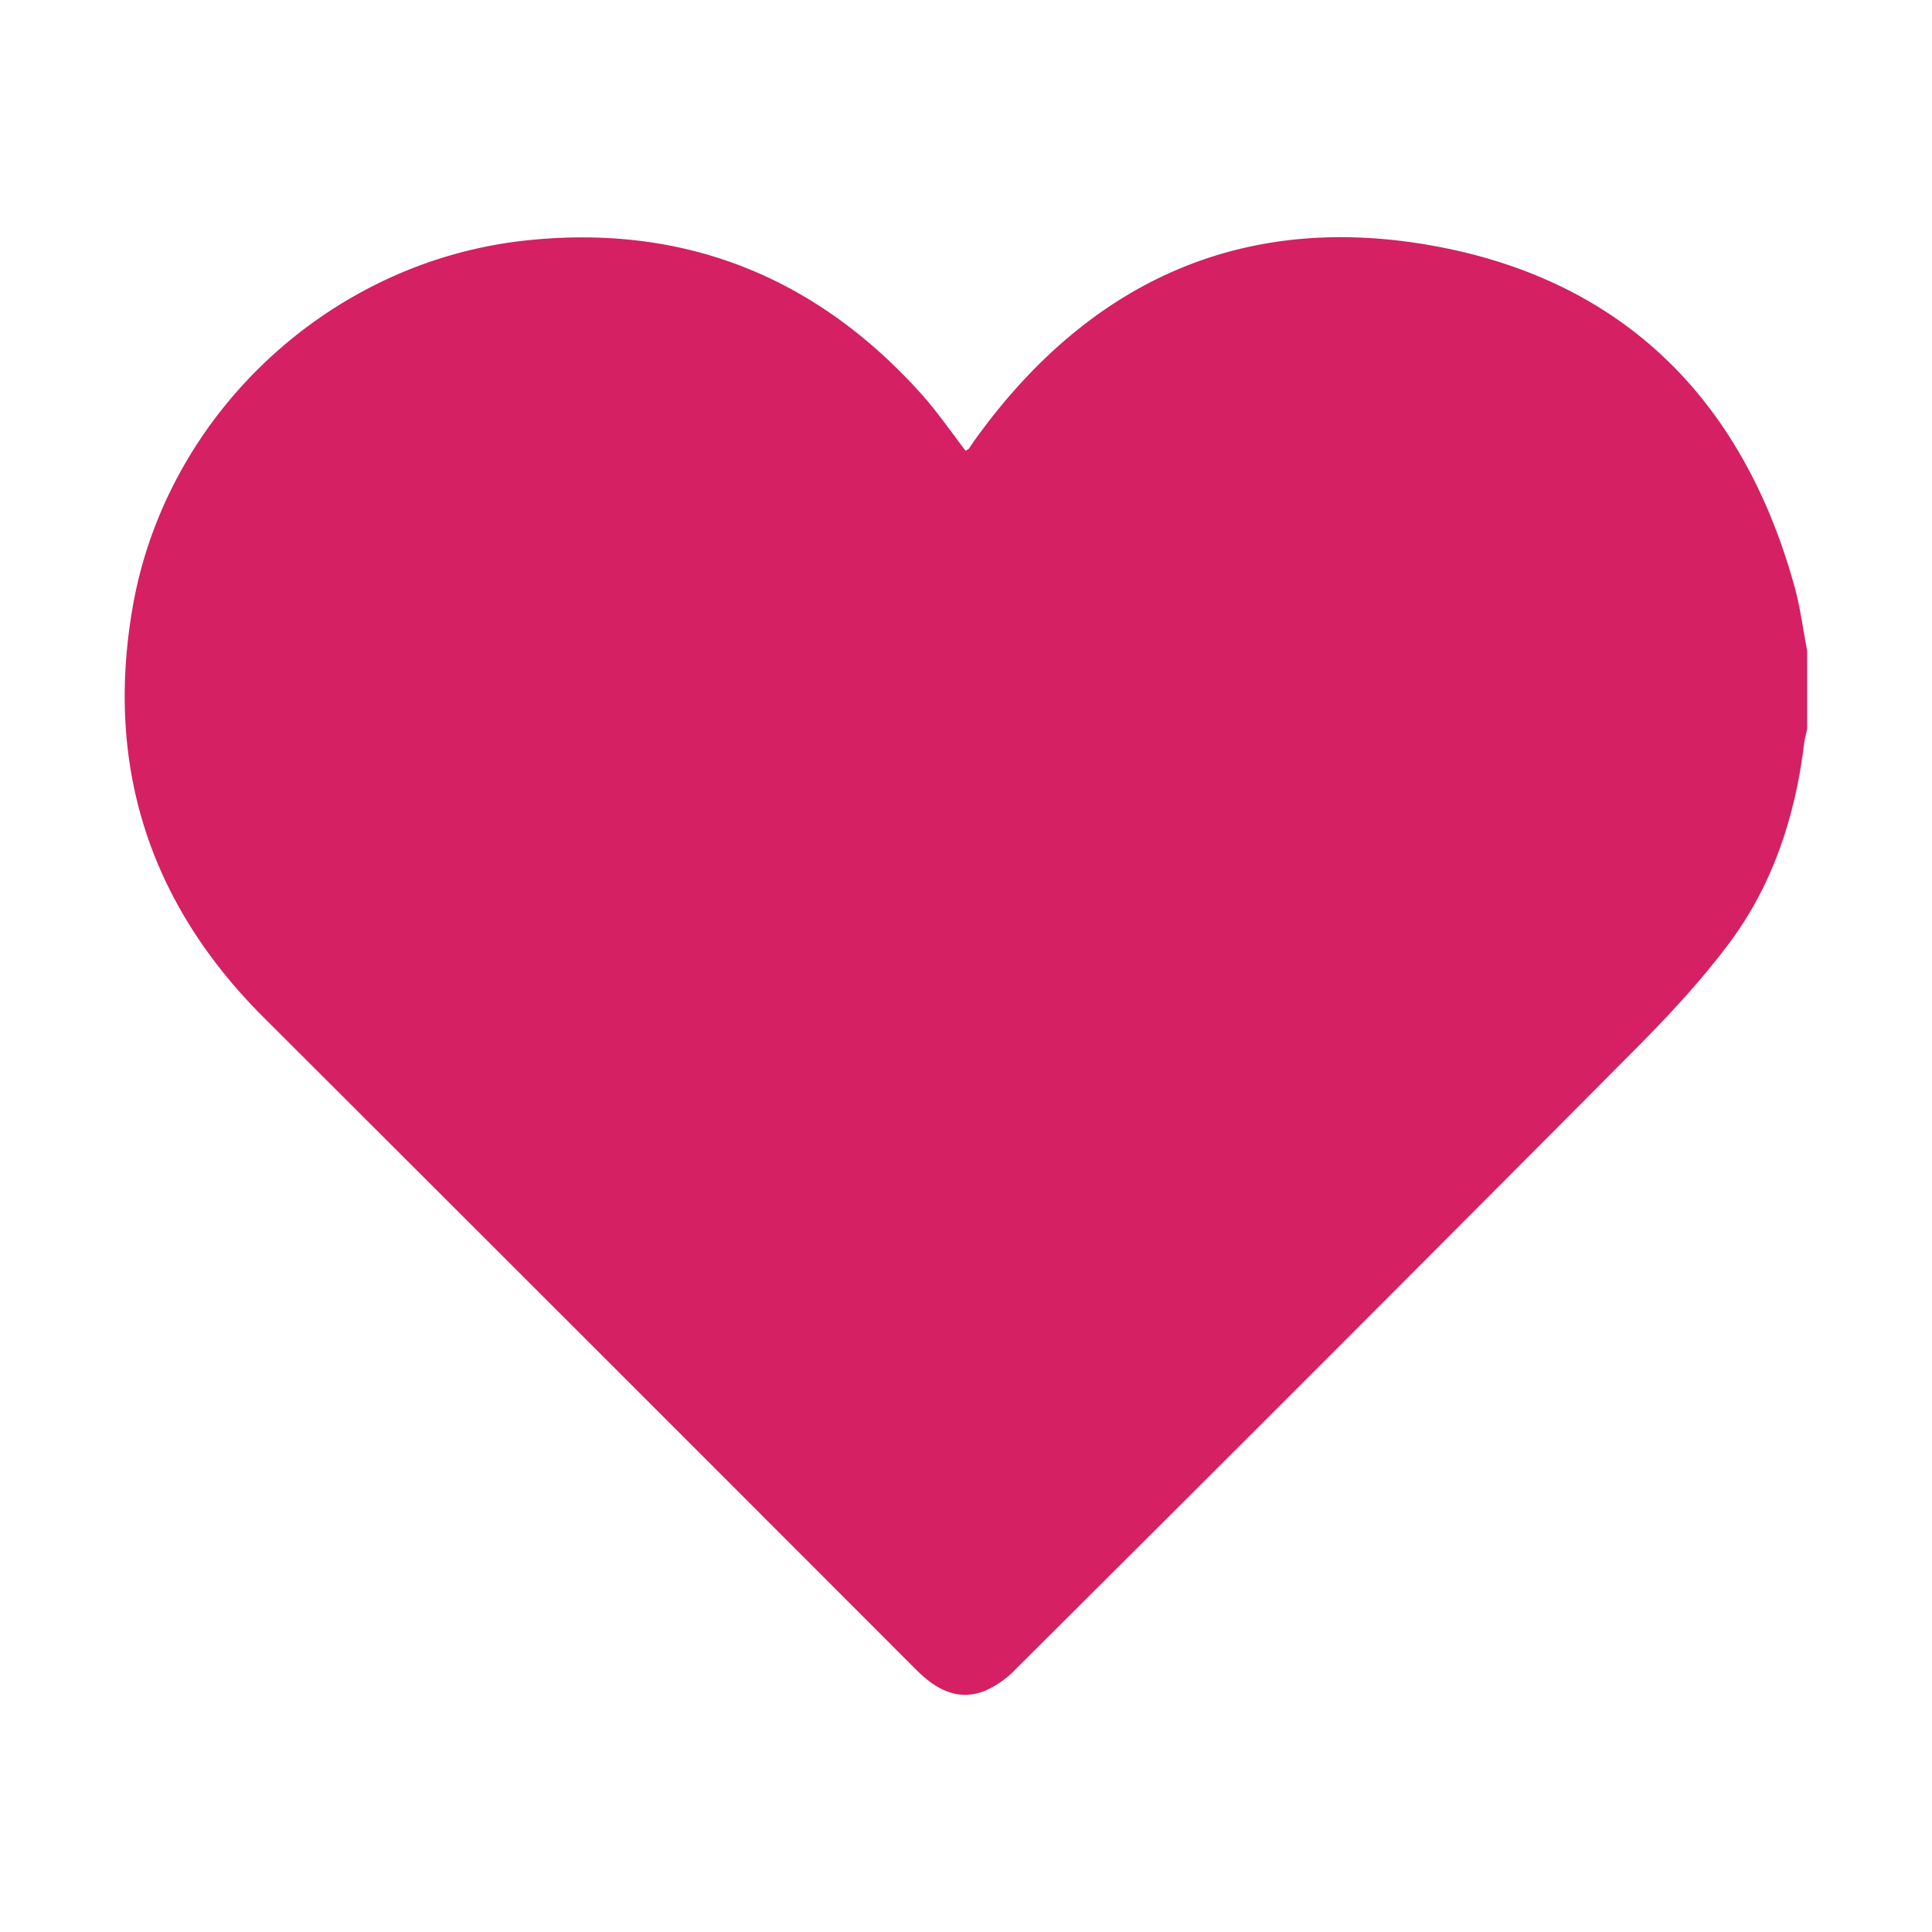 <svg id="Layer_1" data-name="Layer 1" xmlns="http://www.w3.org/2000/svg" viewBox="0 0 500 500"><defs><style>.cls-1{fill:#d52063;}</style></defs><title>Artboard 1 copy 2</title><g id="gZ59xq"><path class="cls-1" d="M467.68,168.3v20.42c-.25,1.24-.63,2.44-.78,3.7-2.27,18.71-8,36.35-19.24,51.48-7.73,10.37-16.72,19.92-25.91,29.1q-79.11,79.59-158.7,158.78a24.77,24.77,0,0,1-8.17,5.82c-7.15,2.78-12.76-.48-17.83-5.53q-84.41-84.51-169-168.95c-29.59-29.61-40.9-65.31-33.65-106.37,8.85-49.87,51.1-89.09,101.61-94.51,40.85-4.4,75.17,9.26,102.58,39.88,4.06,4.57,7.59,9.69,11.31,14.55.44-.29.73-.38.87-.6.58-.8,1.11-1.67,1.7-2.47,29.34-40.67,69-58.92,118.38-50,48.72,8.79,79.62,39.22,93.2,86.89C465.79,156.29,466.52,162.35,467.68,168.3Z"/></g></svg>